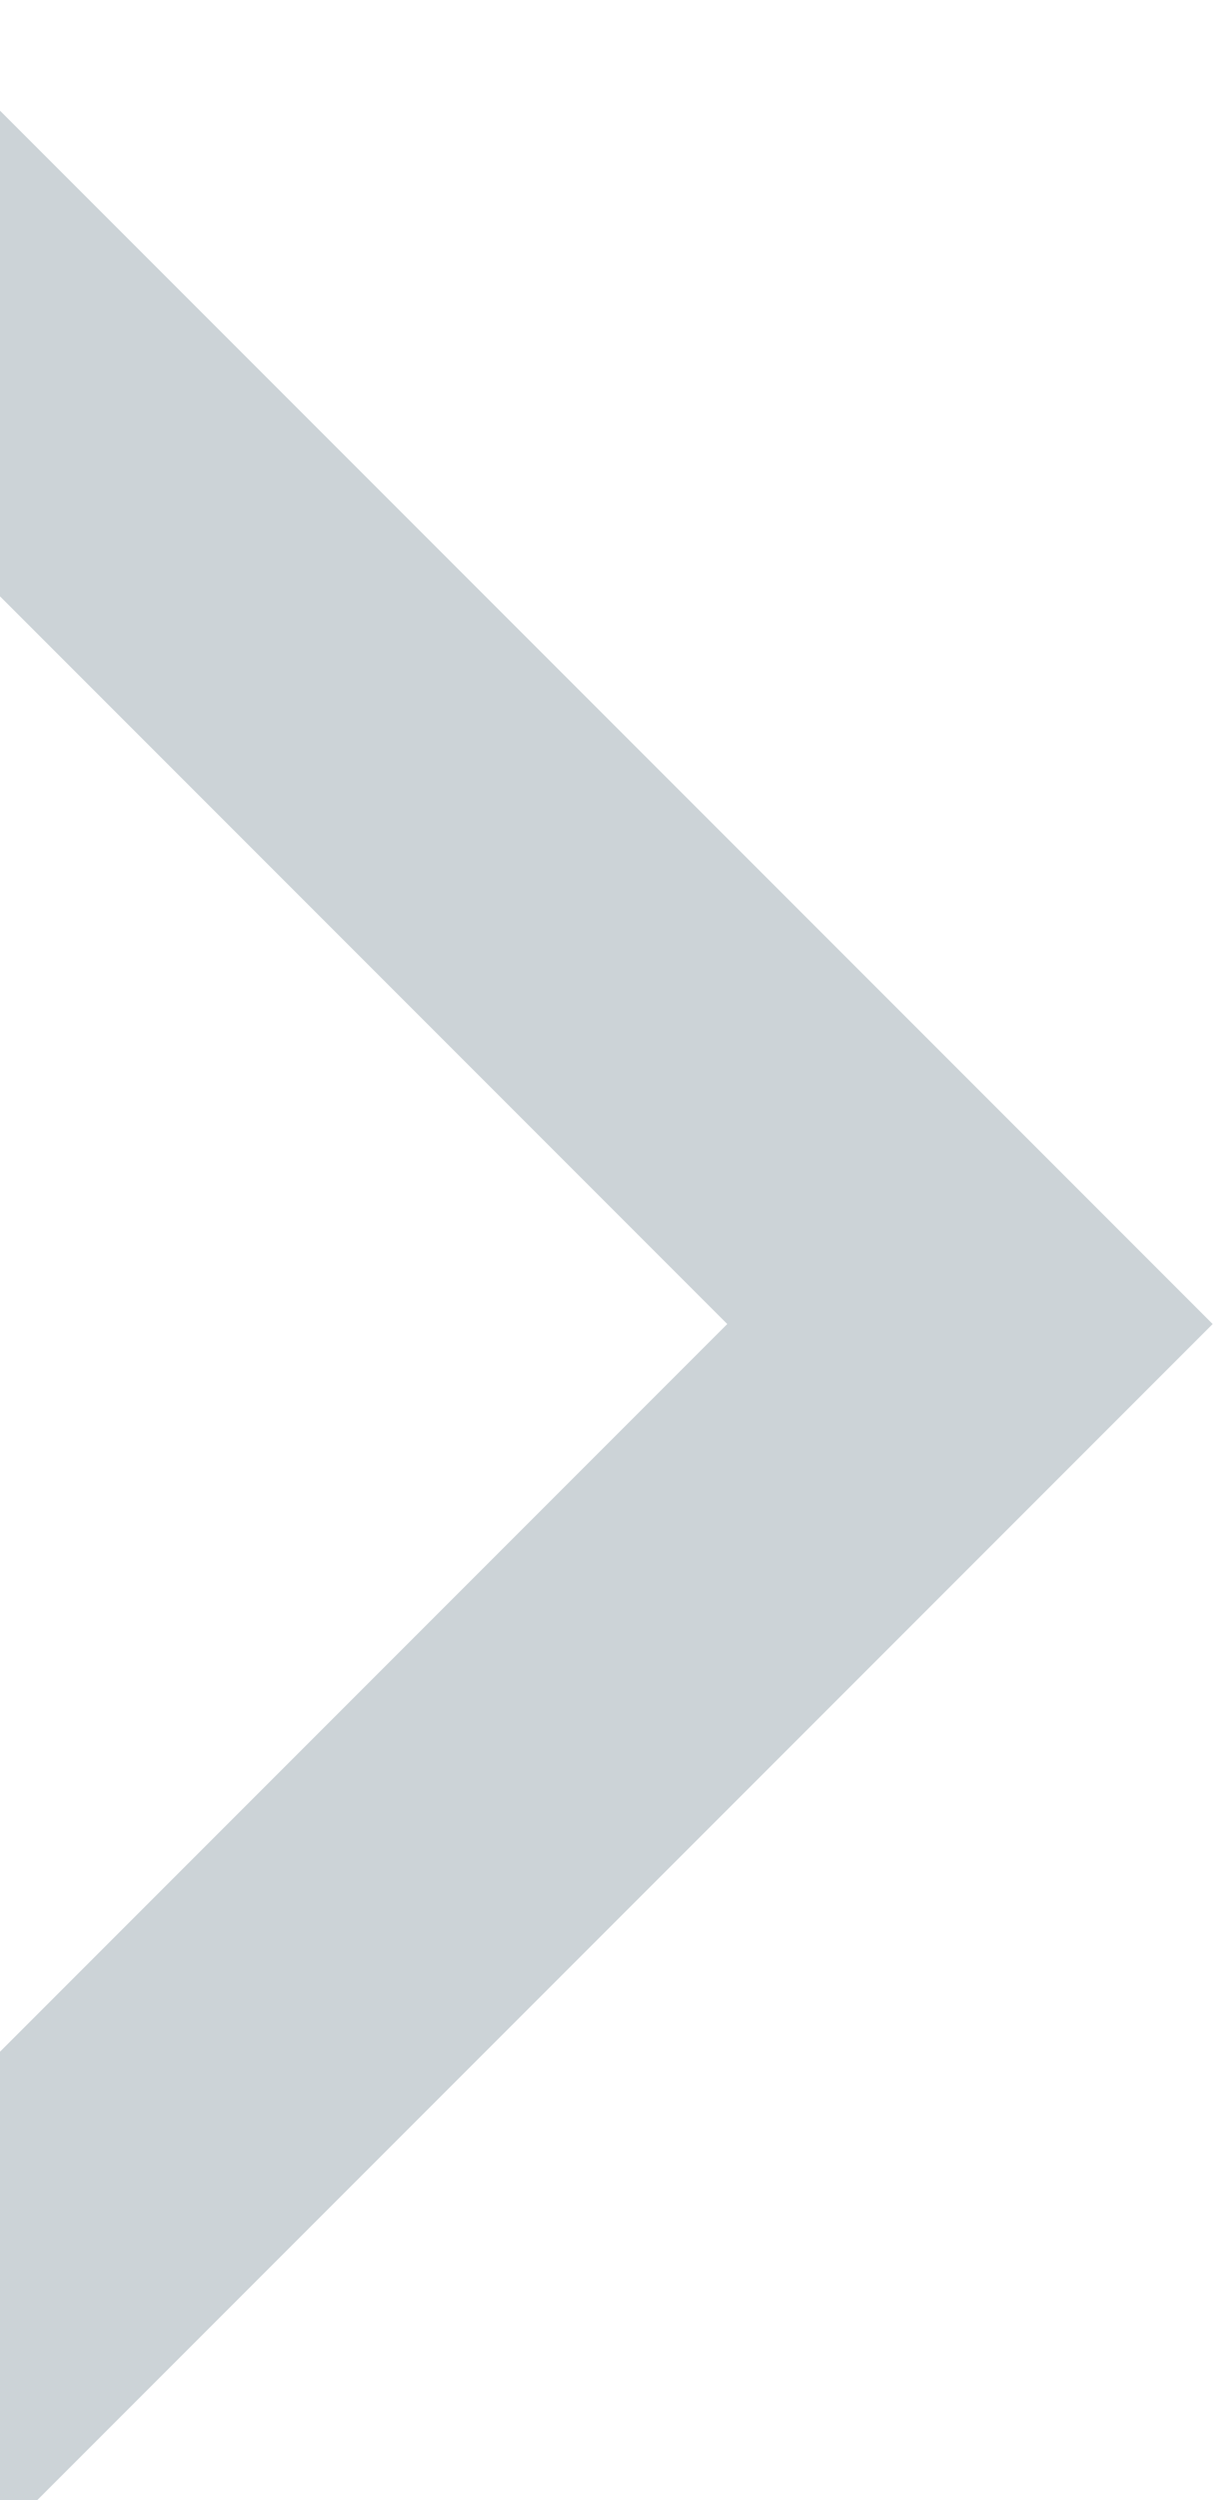 <svg width="177" height="364" viewBox="0 0 177 364" fill="none" xmlns="http://www.w3.org/2000/svg">
<path opacity="0.2" d="M-15.673 35.794L-172.649 192.77L-15.673 349.746L141.303 192.77L-15.673 35.794Z" stroke="#01273a" stroke-opacity="1" stroke-width="50" stroke-miterlimit="10"/>
</svg>